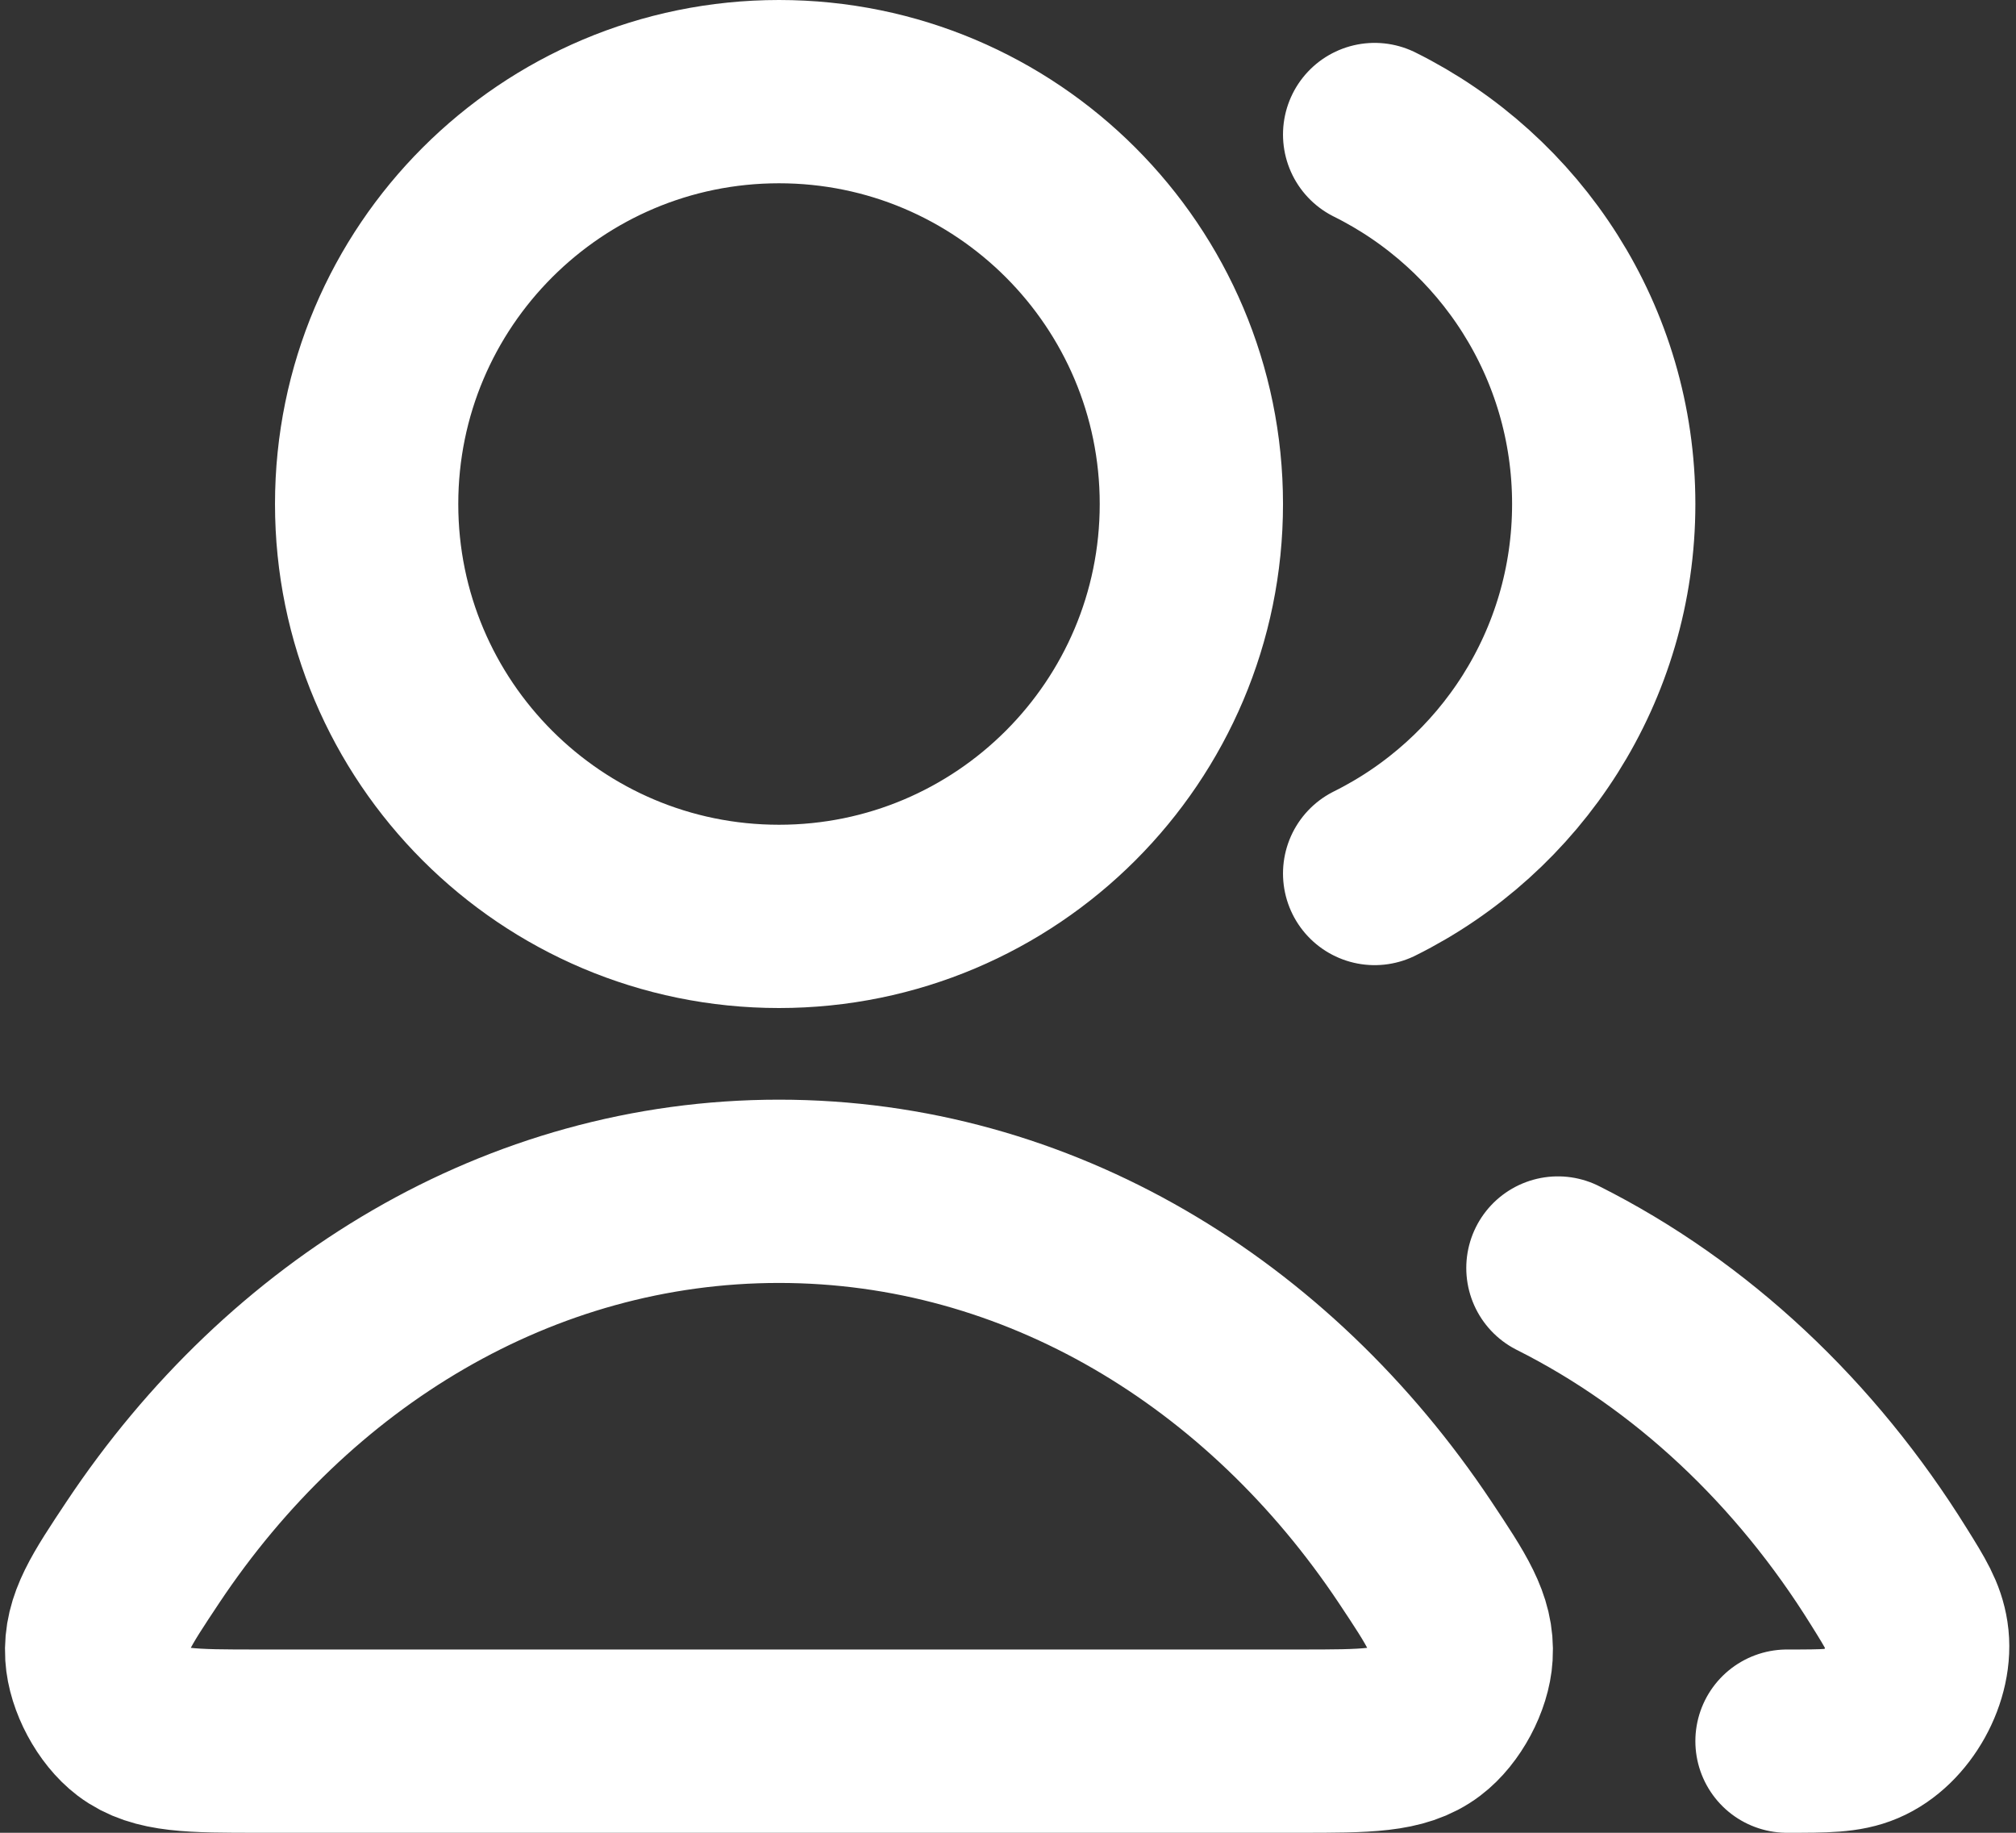 <svg width="22" height="20" viewBox="0 0 22 20" fill="none" xmlns="http://www.w3.org/2000/svg">
<rect x="0" y="0" width="22" height="20" fill="#333333" stroke="none"/>
<path id="Icon" d="M17.001 13.837C18.457 14.568 19.705 15.742 20.616 17.21C20.797 17.5 20.887 17.646 20.918 17.847C20.981 18.256 20.702 18.759 20.321 18.92C20.133 19 19.922 19 19.501 19M15.001 9.532C16.483 8.796 17.501 7.267 17.501 5.5C17.501 3.733 16.483 2.204 15.001 1.468M13.001 5.5C13.001 7.985 10.986 10 8.501 10C6.016 10 4.001 7.985 4.001 5.5C4.001 3.015 6.016 1 8.501 1C10.986 1 13.001 3.015 13.001 5.5ZM1.56 16.938C3.154 14.545 5.67 13 8.501 13C11.331 13 13.847 14.545 15.442 16.938C15.791 17.463 15.966 17.725 15.945 18.06C15.93 18.321 15.759 18.64 15.55 18.798C15.283 19 14.915 19 14.178 19H2.823C2.087 19 1.719 19 1.451 18.798C1.243 18.64 1.072 18.321 1.056 18.06C1.036 17.725 1.211 17.463 1.56 16.938Z" stroke="white" stroke-width="2" stroke-linecap="round" stroke-linejoin="round"/>
</svg>
